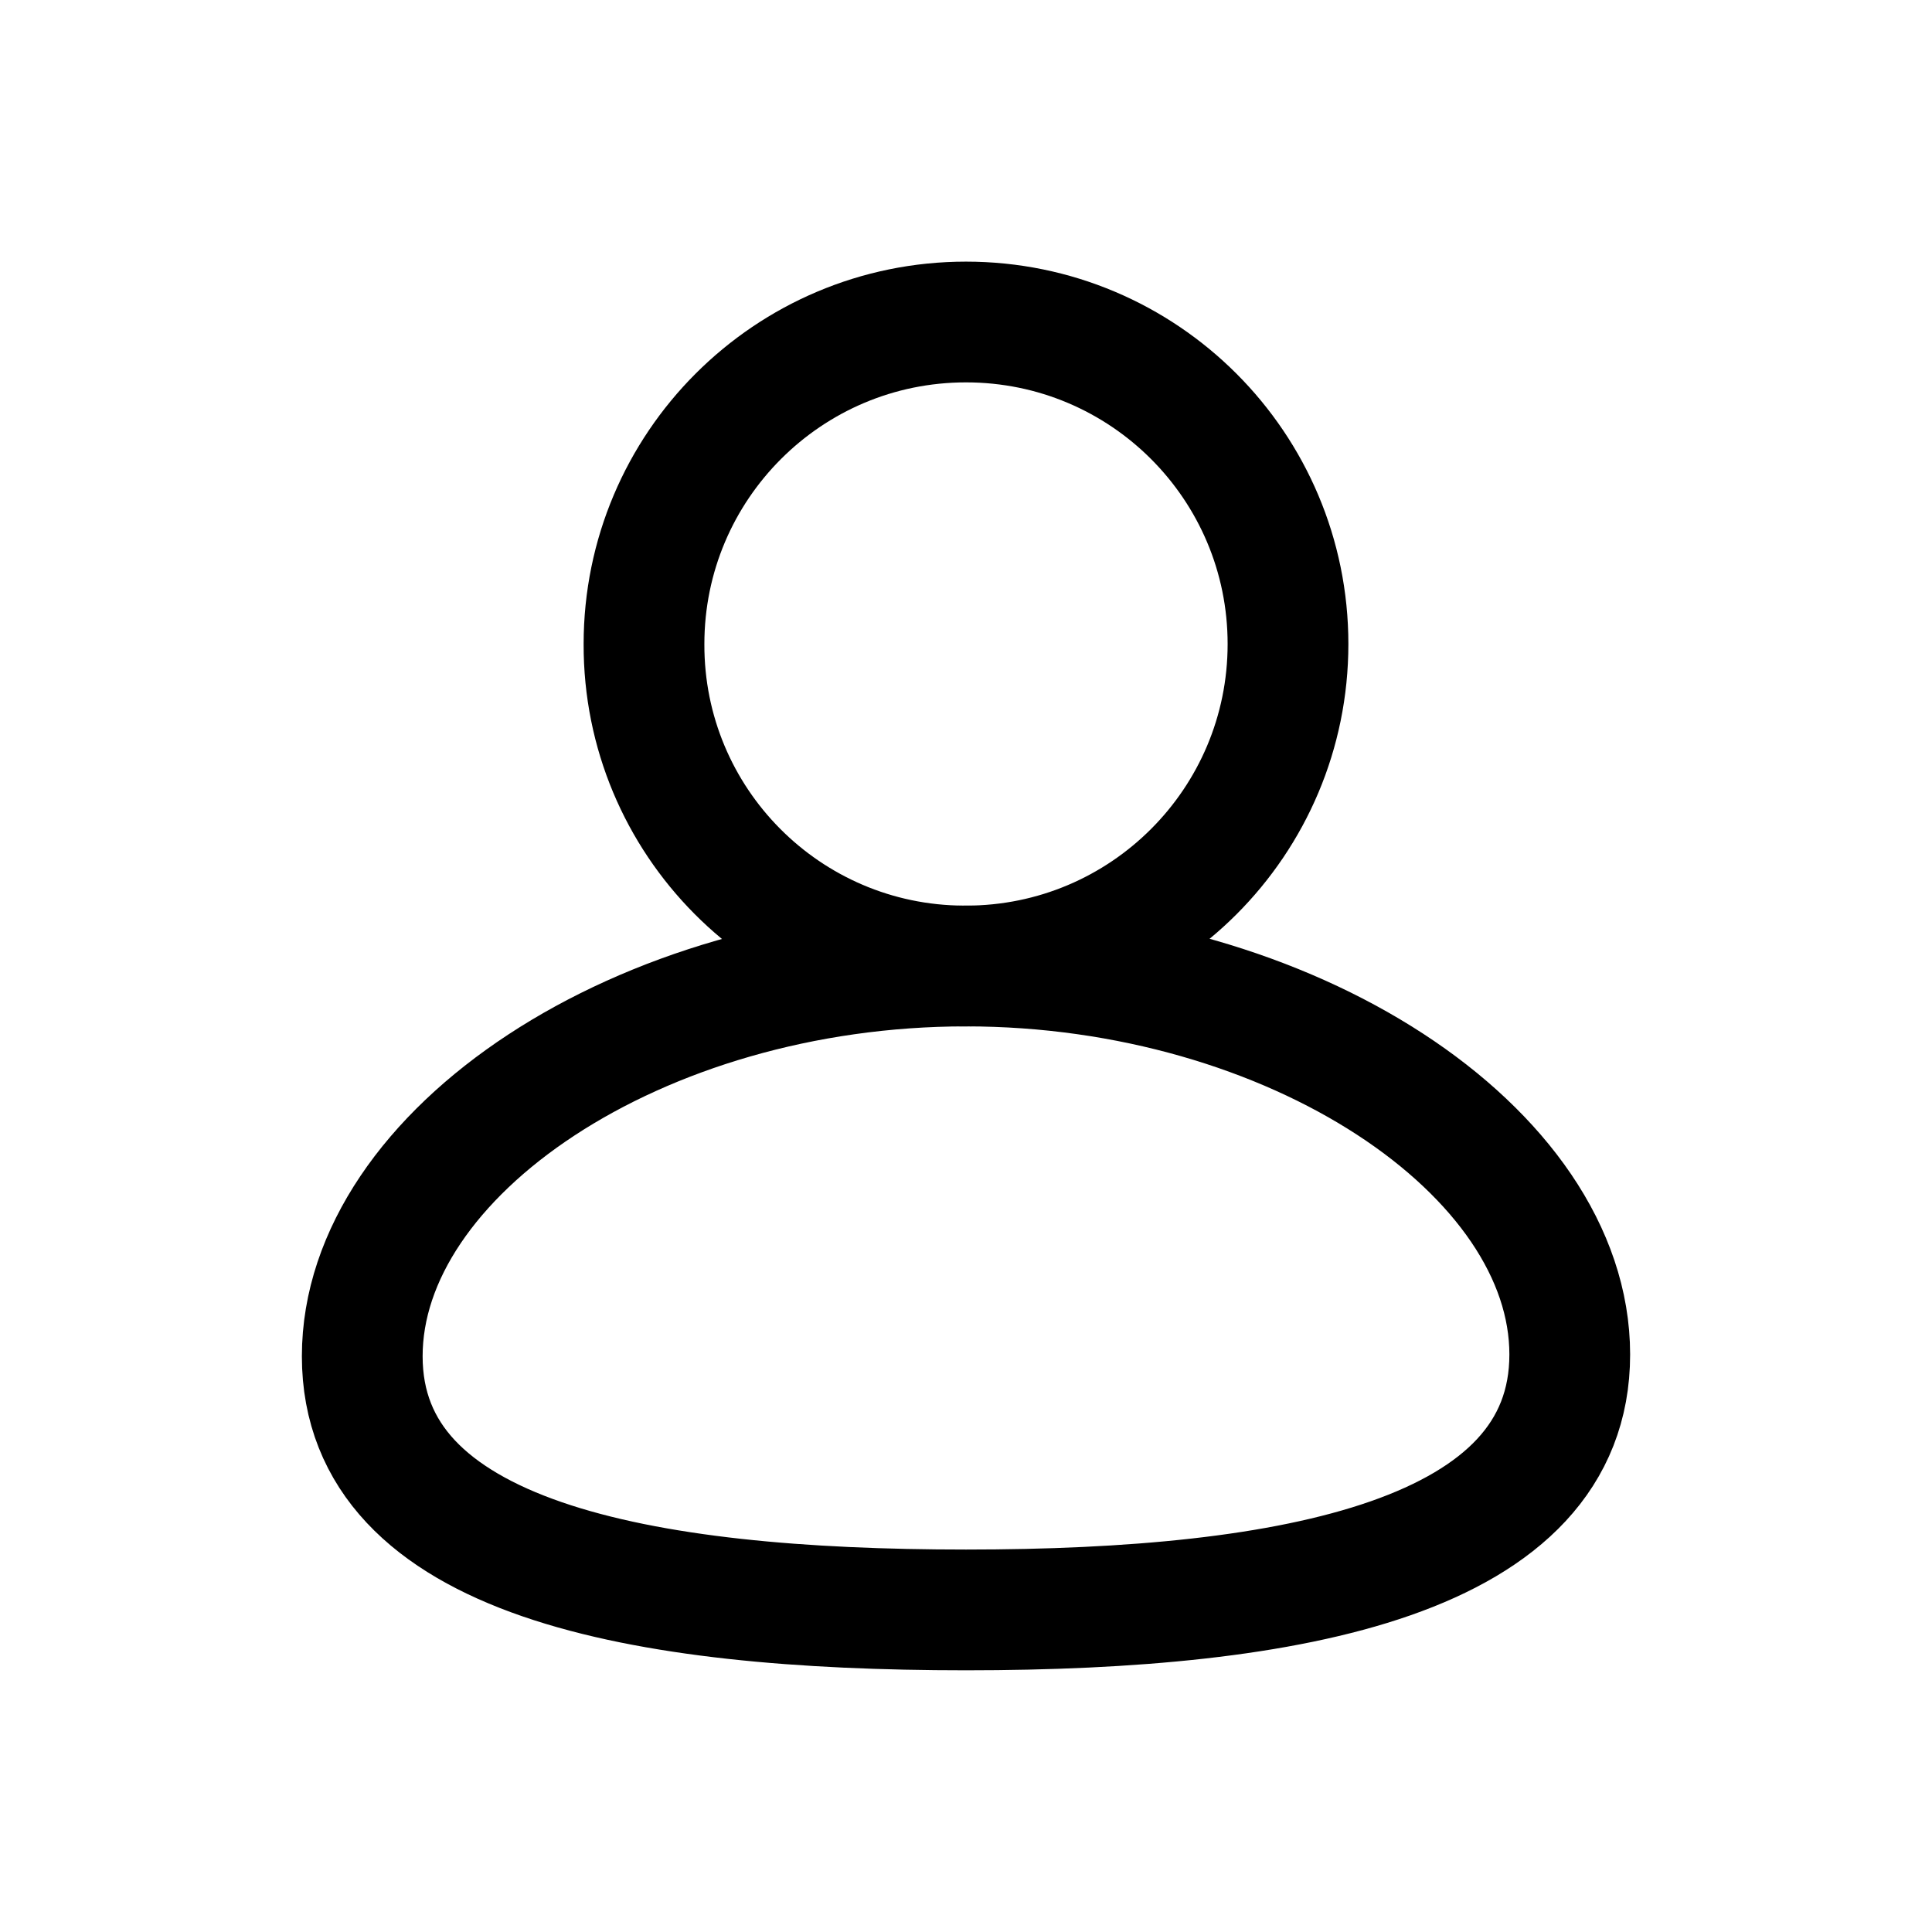<svg width="24" height="24" viewBox="0 0 24 24" fill="none" xmlns="http://www.w3.org/2000/svg">
<path fill-rule="evenodd" clip-rule="evenodd" d="M12 19.999C7.955 19.999 4.5 19.37 4.5 16.848C4.5 14.327 7.933 12 12 12C16.045 12 19.5 14.305 19.5 16.826C19.5 19.346 16.067 19.999 12 19.999Z" stroke="url(#paint0_linear)" stroke-width="1.5" stroke-linecap="round" stroke-linejoin="round"/>
<path fill-rule="evenodd" clip-rule="evenodd" d="M12 12C14.21 12 16 10.21 16 8C16 5.791 14.21 4 12 4C9.791 4 8 5.791 8 8C7.993 10.202 9.771 11.992 11.972 12C11.982 12 11.991 12 12 12Z" stroke="url(#paint1_linear)" stroke-width="1.5" stroke-linecap="round" stroke-linejoin="round"/>
<defs>
<linearGradient id="paint0_linear" x1="4.5" y1="12" x2="11.142" y2="24.456" gradientUnits="userSpaceOnUse">
<stop stop-color="currentColor"/>
<stop offset="1" stop-color="currentColor"/>
</linearGradient>
<linearGradient id="paint1_linear" x1="8" y1="4" x2="16" y2="12" gradientUnits="userSpaceOnUse">
<stop stop-color="currentColor"/>
<stop offset="1" stop-color="currentColor"/>
</linearGradient>
</defs>
</svg>
